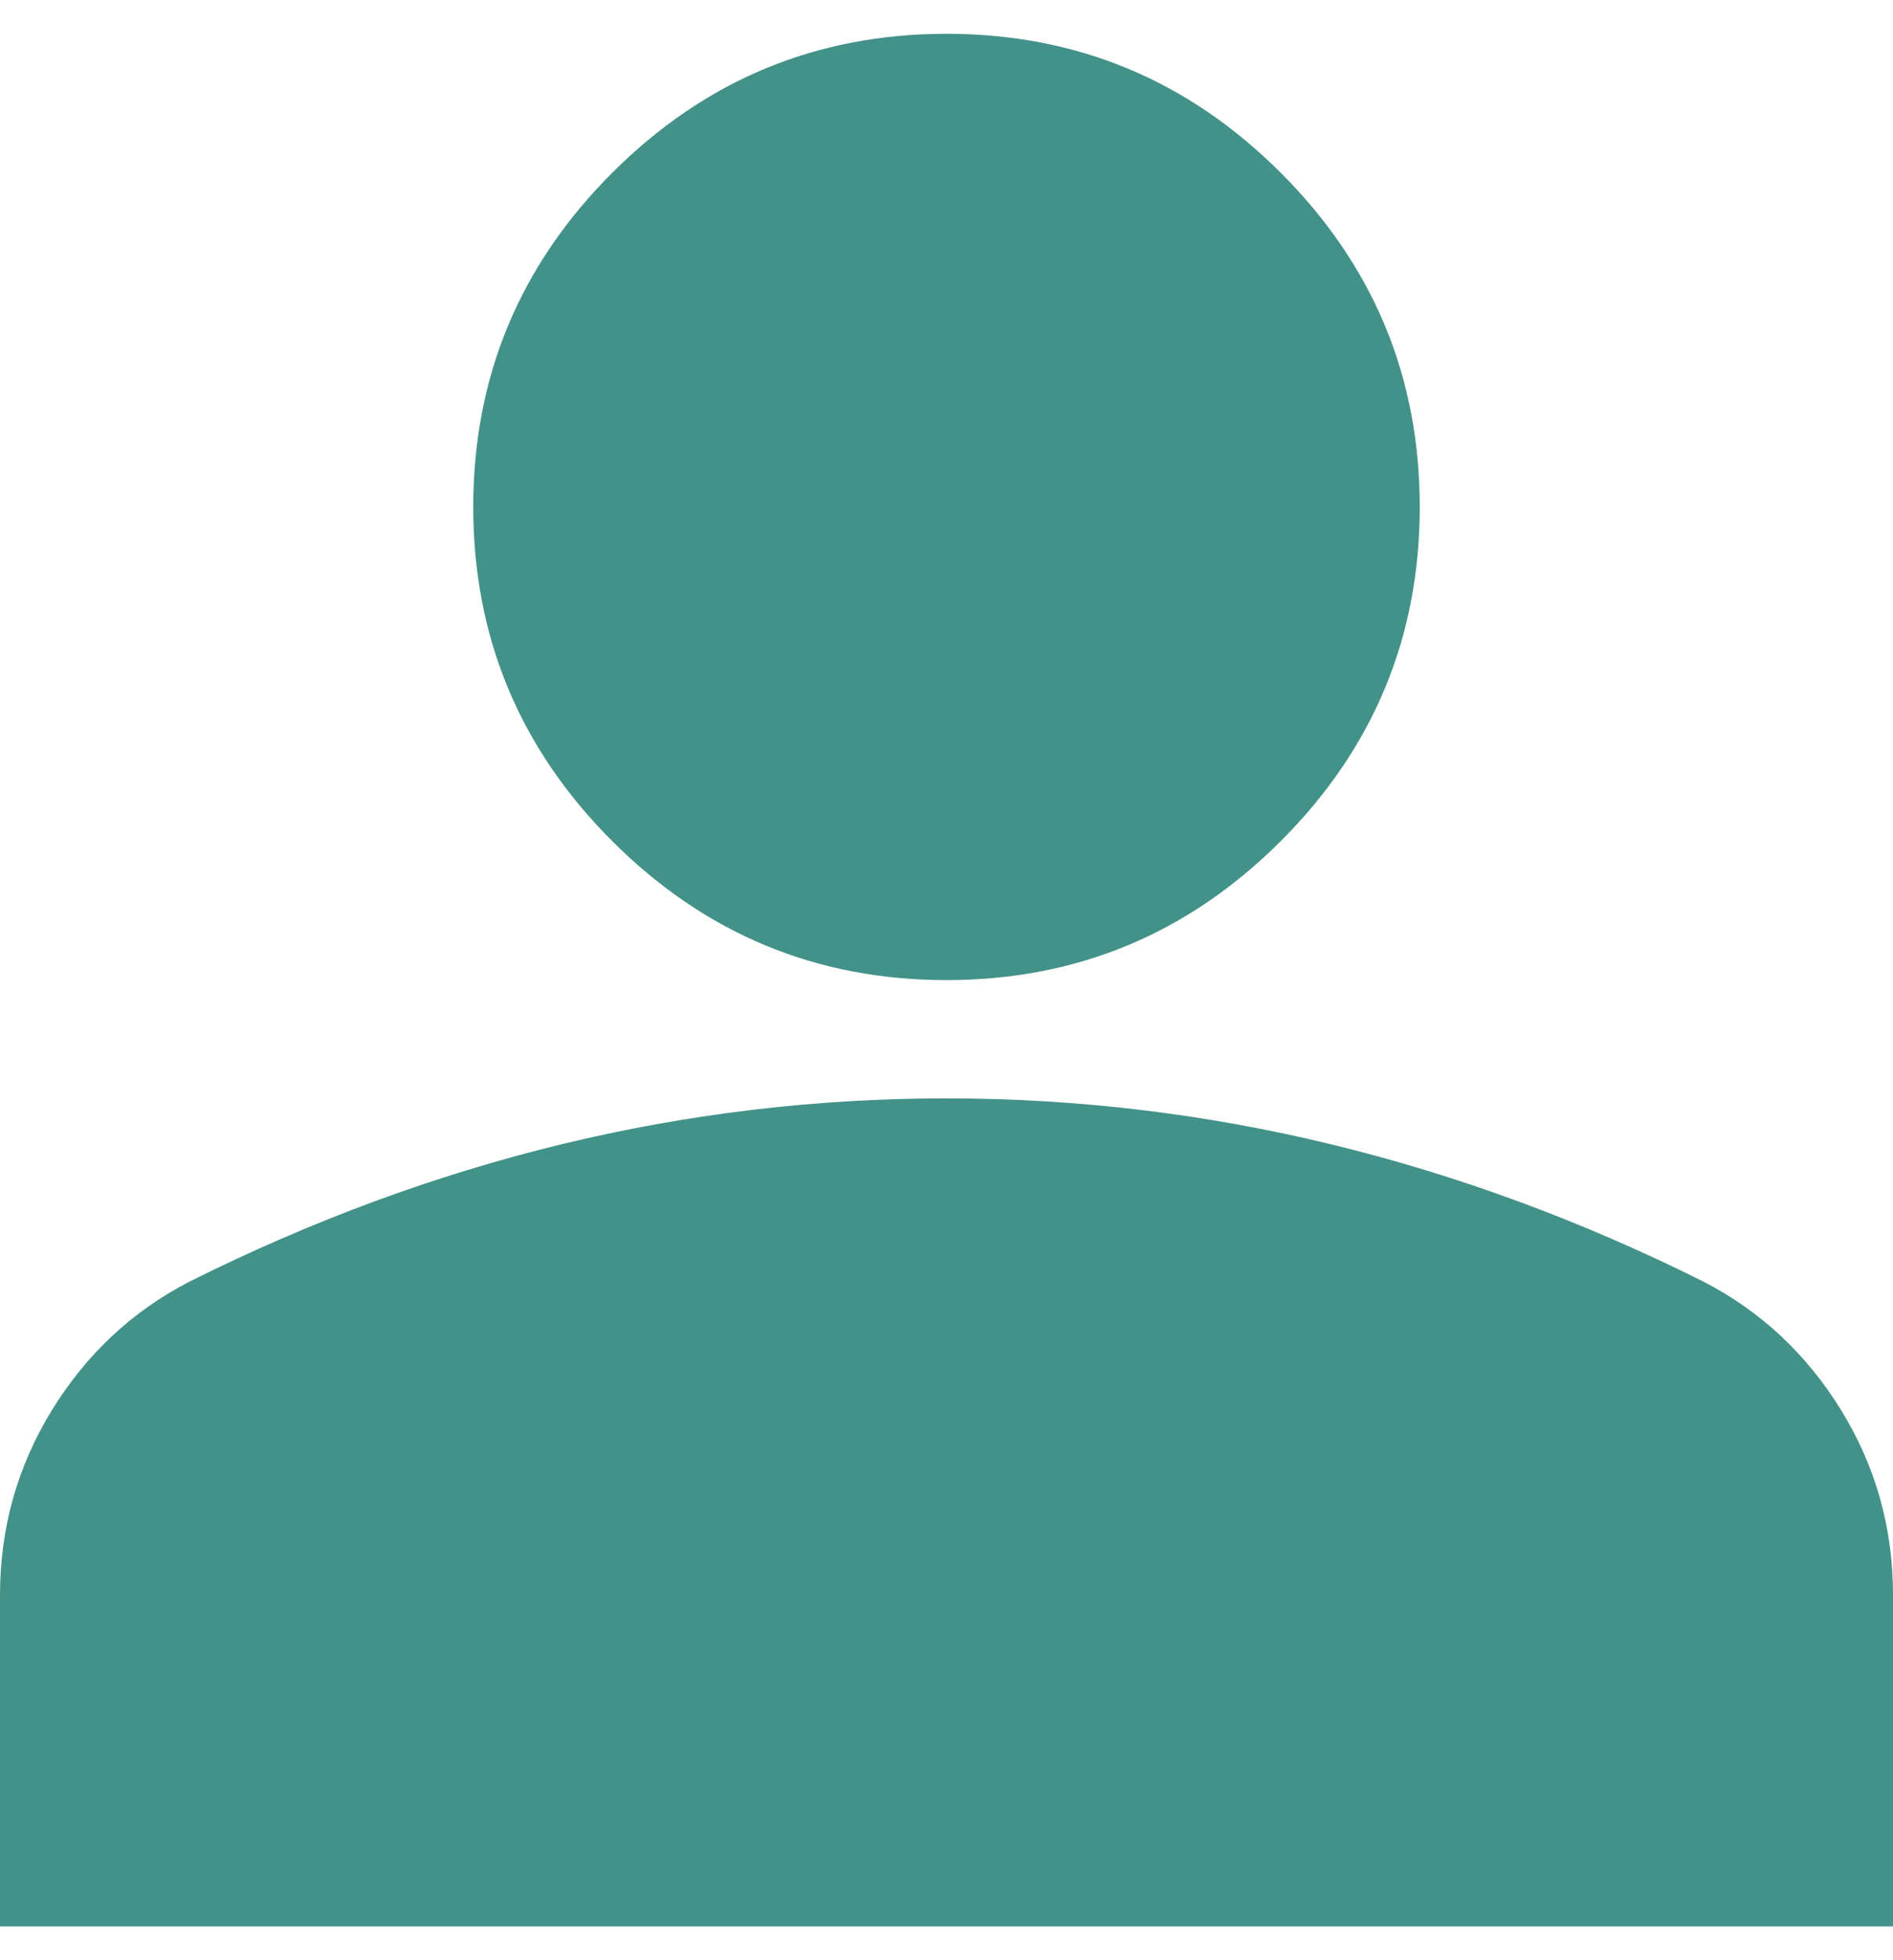 <svg width="28" height="29" viewBox="0 0 28 29" fill="none" xmlns="http://www.w3.org/2000/svg">
<path d="M14 14.5C12.075 14.5 10.427 13.815 9.056 12.444C7.685 11.073 7 9.425 7 7.5C7 5.575 7.685 3.927 9.056 2.556C10.427 1.185 12.075 0.5 14 0.5C15.925 0.5 17.573 1.185 18.944 2.556C20.315 3.927 21 5.575 21 7.5C21 9.425 20.315 11.073 18.944 12.444C17.573 13.815 15.925 14.5 14 14.5ZM0 28.5V23.6C0 22.608 0.256 21.697 0.766 20.865C1.278 20.033 1.955 19.399 2.8 18.962C4.608 18.058 6.446 17.38 8.312 16.927C10.179 16.475 12.075 16.249 14 16.25C15.925 16.25 17.821 16.476 19.688 16.929C21.554 17.382 23.392 18.059 25.2 18.962C26.046 19.4 26.724 20.035 27.235 20.866C27.746 21.698 28.001 22.61 28 23.6V28.5H0Z" fill="#439289"/>
</svg>
